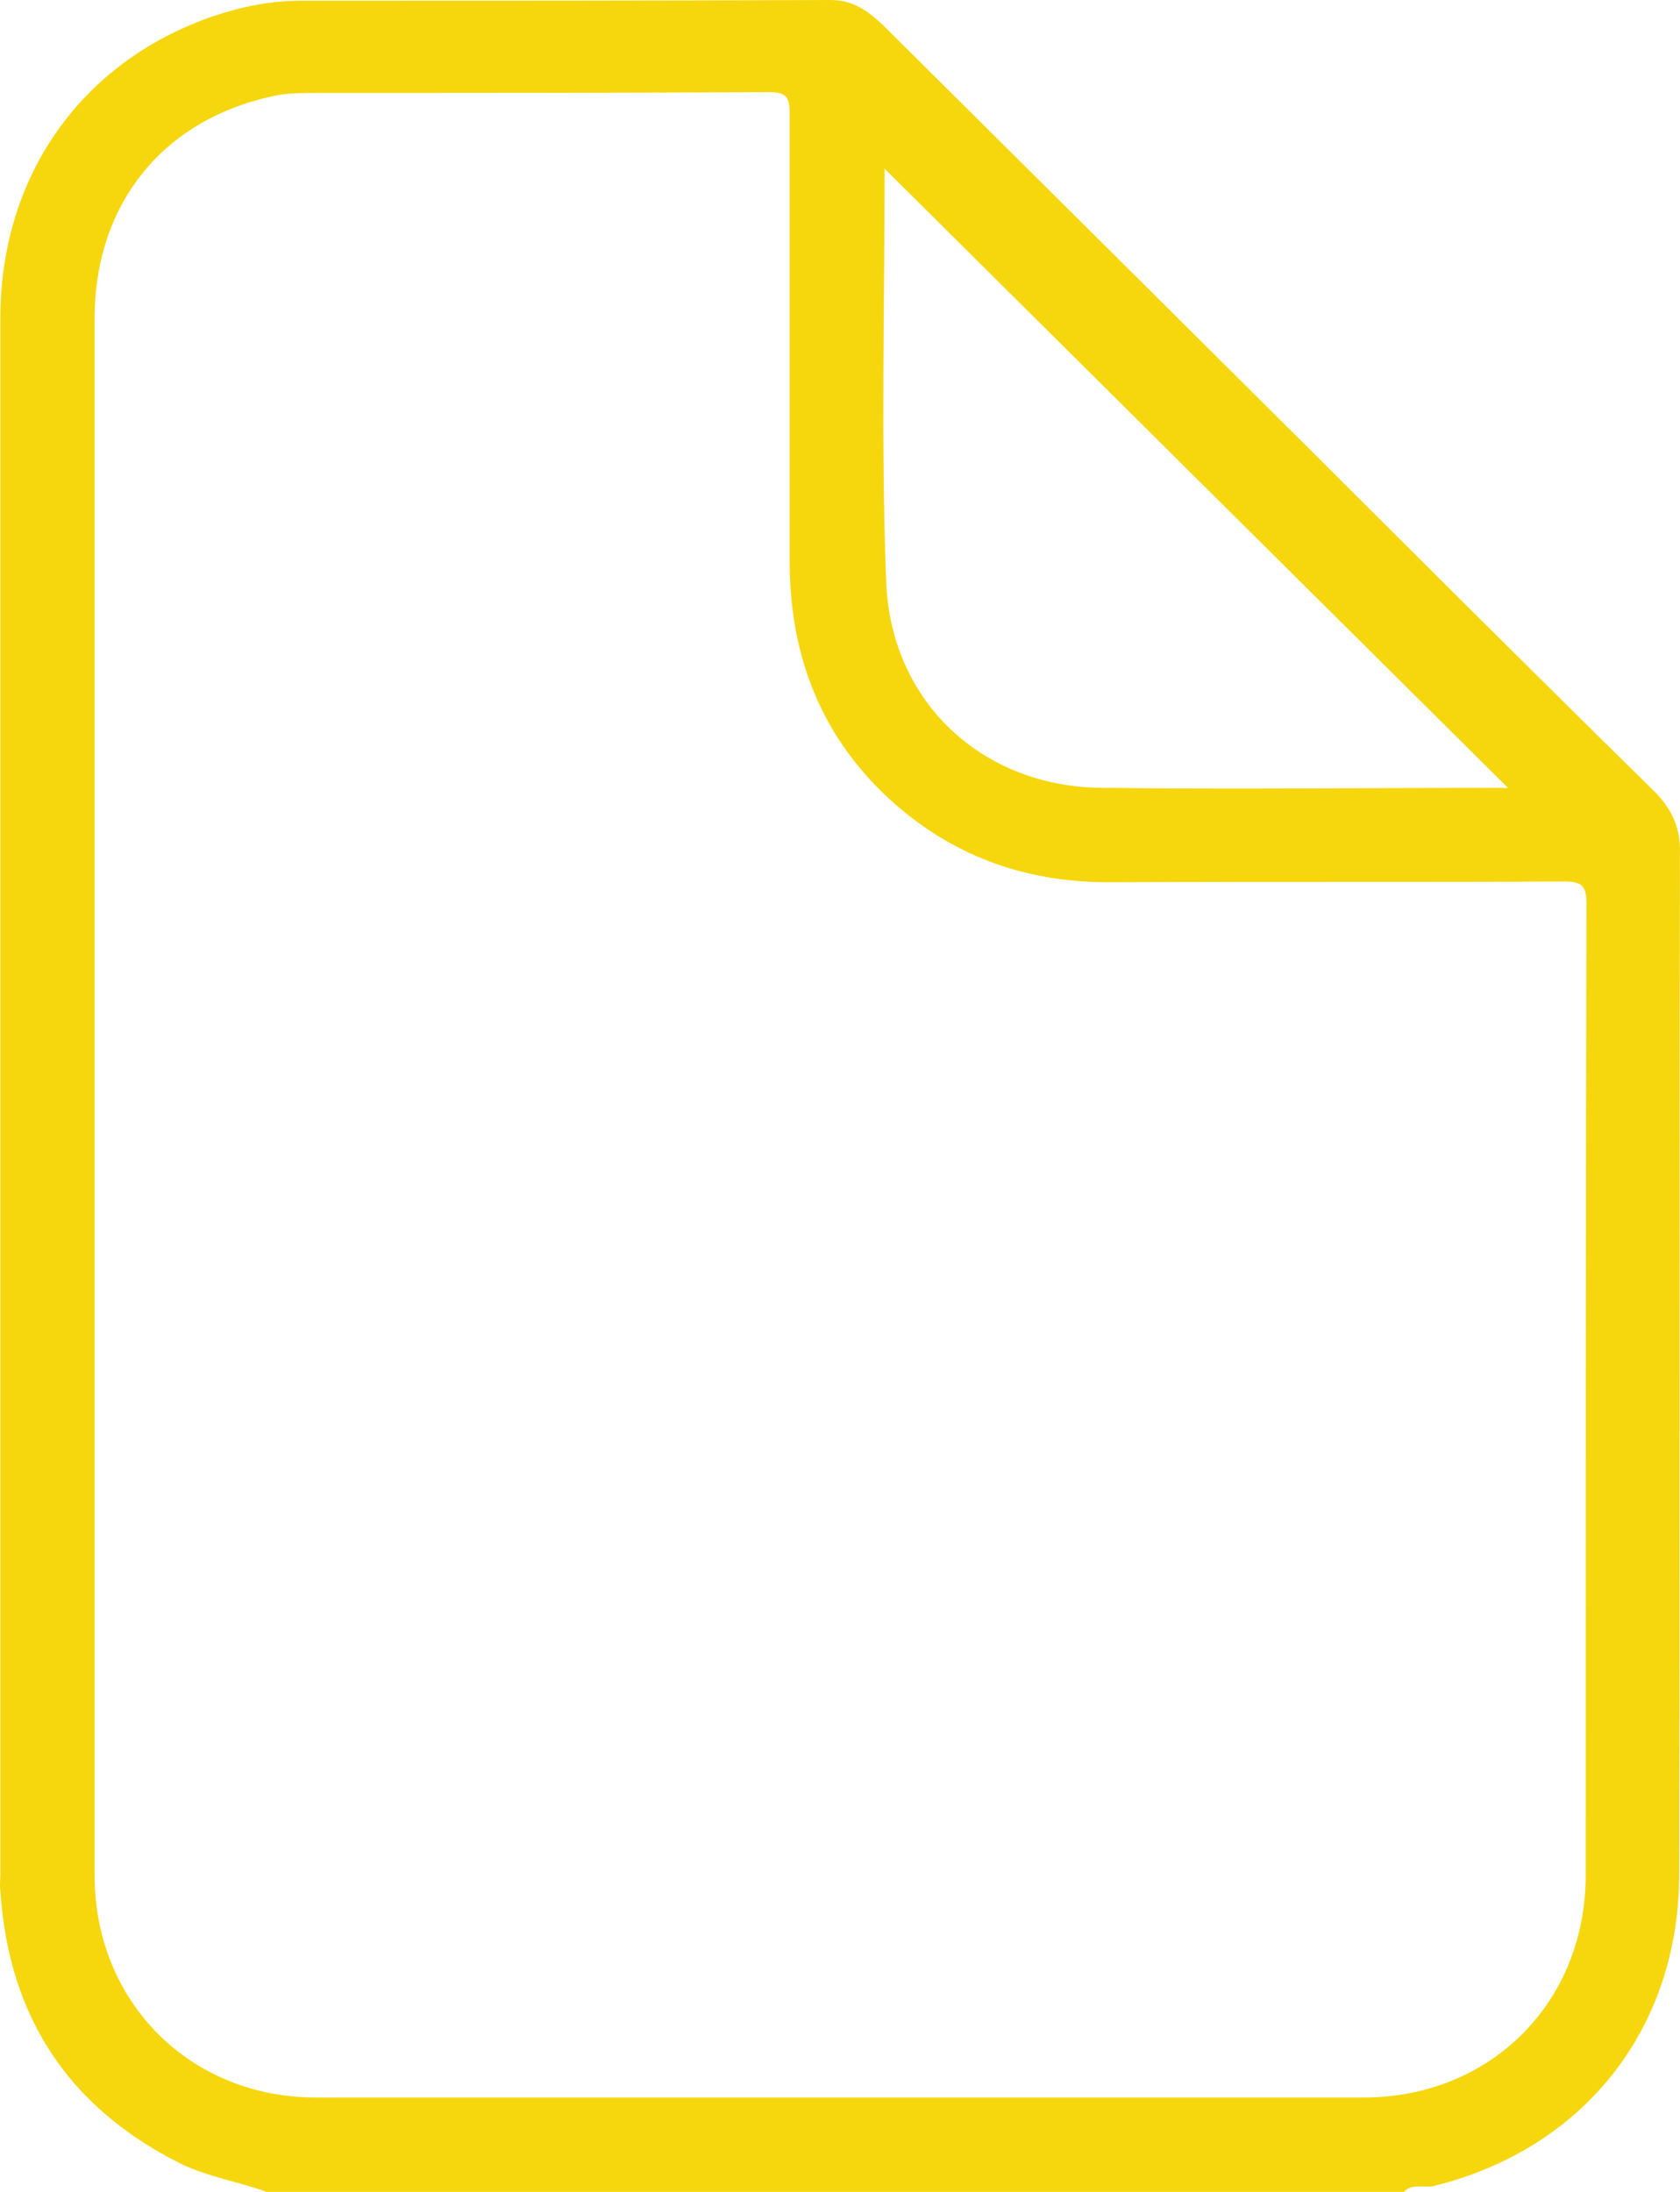 <svg width="23" height="30" viewBox="0 0 23 30" fill="none" xmlns="http://www.w3.org/2000/svg">
<path d="M3.651 30C3.262 29.858 2.852 29.797 2.473 29.613C0.926 28.84 0.117 27.589 0.005 25.88C-0.006 25.799 0.005 25.727 0.005 25.646C0.005 18.545 0.005 11.455 0.005 4.354C0.005 2.411 1.111 0.844 2.913 0.224C3.303 0.092 3.702 0.01 4.122 0.01C6.539 0.01 8.957 0.01 11.374 0C11.681 0 11.886 0.153 12.091 0.346C14.713 2.95 17.335 5.554 19.947 8.159C20.848 9.054 21.74 9.939 22.641 10.824C22.887 11.068 23.01 11.333 22.999 11.678C22.989 16.338 22.999 20.997 22.989 25.646C22.989 27.762 21.688 29.41 19.63 29.919C19.496 29.949 19.332 29.878 19.22 30C14.037 30 8.844 30 3.651 30ZM1.295 14.975C1.295 18.535 1.295 22.106 1.295 25.666C1.295 27.396 2.596 28.708 4.327 28.708C9.11 28.708 13.883 28.708 18.667 28.708C20.408 28.708 21.709 27.406 21.709 25.666C21.709 21.231 21.709 16.796 21.719 12.37C21.719 12.136 21.668 12.065 21.422 12.065C19.353 12.075 17.294 12.065 15.225 12.075C14.098 12.085 13.105 11.75 12.255 11.007C11.251 10.122 10.811 8.993 10.811 7.681C10.811 5.636 10.811 3.601 10.811 1.556C10.811 1.333 10.77 1.261 10.524 1.261C8.465 1.272 6.416 1.272 4.358 1.272C4.173 1.272 3.979 1.272 3.805 1.302C2.248 1.607 1.295 2.777 1.295 4.364C1.295 7.904 1.295 11.445 1.295 14.975ZM20.644 10.783C17.796 7.955 14.938 5.117 12.111 2.309C12.111 4.151 12.06 6.053 12.132 7.955C12.193 9.613 13.453 10.773 15.092 10.783C16.915 10.804 18.749 10.783 20.572 10.783C20.613 10.793 20.654 10.783 20.644 10.783Z" fill="#F6D70E"/>
</svg>
